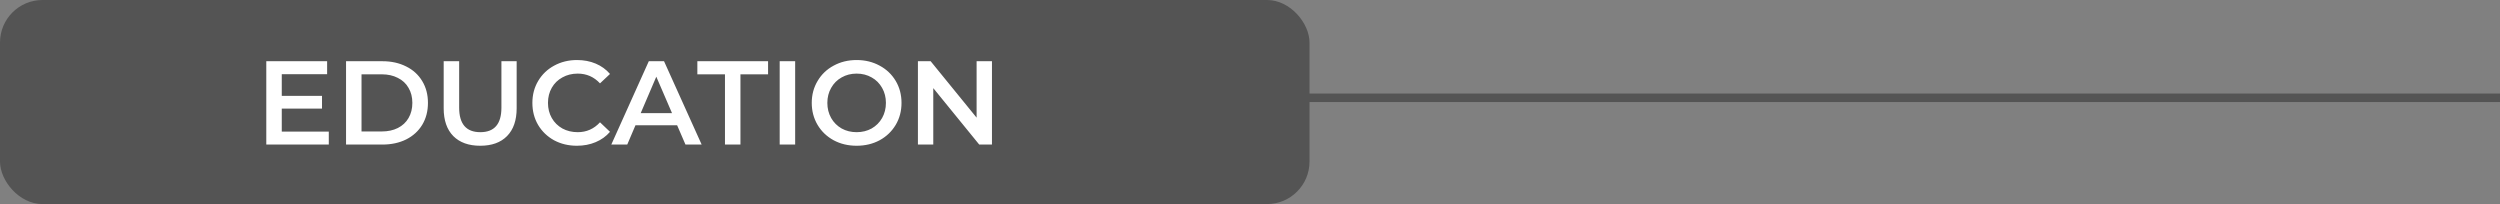 <svg width="294" height="24" viewBox="0 0 294 24" fill="none" xmlns="http://www.w3.org/2000/svg">
<rect x="0" y="0" width="294" height="24" fill="#808080" stroke="none"/>
<rect width="154" height="24" rx="5" fill="#545454"/>
<path d="M38.666 15.474V17H31.316V7.2H38.47V8.726H33.136V11.274H37.868V12.772H33.136V15.474H38.666ZM40.695 7.2H44.979C46.024 7.2 46.953 7.405 47.765 7.816C48.577 8.217 49.207 8.791 49.655 9.538C50.103 10.275 50.327 11.129 50.327 12.1C50.327 13.071 50.103 13.929 49.655 14.676C49.207 15.413 48.577 15.987 47.765 16.398C46.953 16.799 46.024 17 44.979 17H40.695V7.2ZM44.895 15.46C45.614 15.46 46.244 15.325 46.785 15.054C47.336 14.774 47.756 14.382 48.045 13.878C48.344 13.365 48.493 12.772 48.493 12.1C48.493 11.428 48.344 10.84 48.045 10.336C47.756 9.823 47.336 9.431 46.785 9.16C46.244 8.88 45.614 8.74 44.895 8.74H42.515V15.46H44.895ZM56.475 17.14C55.122 17.14 54.067 16.762 53.311 16.006C52.555 15.241 52.177 14.149 52.177 12.73V7.2H53.997V12.66C53.997 14.583 54.828 15.544 56.489 15.544C58.141 15.544 58.967 14.583 58.967 12.66V7.2H60.759V12.73C60.759 14.149 60.381 15.241 59.625 16.006C58.879 16.762 57.829 17.14 56.475 17.14ZM67.844 17.14C66.855 17.14 65.959 16.925 65.156 16.496C64.363 16.057 63.737 15.455 63.28 14.69C62.832 13.925 62.608 13.061 62.608 12.1C62.608 11.139 62.837 10.275 63.294 9.51C63.752 8.745 64.377 8.147 65.17 7.718C65.973 7.279 66.869 7.06 67.858 7.06C68.661 7.06 69.394 7.2 70.056 7.48C70.719 7.76 71.279 8.166 71.736 8.698L70.56 9.804C69.851 9.039 68.978 8.656 67.942 8.656C67.27 8.656 66.668 8.805 66.136 9.104C65.604 9.393 65.189 9.799 64.89 10.322C64.591 10.845 64.442 11.437 64.442 12.1C64.442 12.763 64.591 13.355 64.89 13.878C65.189 14.401 65.604 14.811 66.136 15.11C66.668 15.399 67.27 15.544 67.942 15.544C68.978 15.544 69.851 15.157 70.56 14.382L71.736 15.502C71.279 16.034 70.714 16.44 70.042 16.72C69.379 17 68.647 17.14 67.844 17.14ZM79.631 14.732H74.731L73.765 17H71.889L76.299 7.2H78.091L82.515 17H80.611L79.631 14.732ZM79.029 13.304L77.181 9.02L75.347 13.304H79.029ZM85.257 8.74H82.009V7.2H90.325V8.74H87.077V17H85.257V8.74ZM91.691 7.2H93.511V17H91.691V7.2ZM100.74 17.14C99.741 17.14 98.84 16.925 98.038 16.496C97.235 16.057 96.605 15.455 96.148 14.69C95.69 13.915 95.462 13.052 95.462 12.1C95.462 11.148 95.69 10.289 96.148 9.524C96.605 8.749 97.235 8.147 98.038 7.718C98.84 7.279 99.741 7.06 100.74 7.06C101.738 7.06 102.639 7.279 103.442 7.718C104.244 8.147 104.874 8.745 105.332 9.51C105.789 10.275 106.018 11.139 106.018 12.1C106.018 13.061 105.789 13.925 105.332 14.69C104.874 15.455 104.244 16.057 103.442 16.496C102.639 16.925 101.738 17.14 100.74 17.14ZM100.74 15.544C101.393 15.544 101.981 15.399 102.504 15.11C103.026 14.811 103.437 14.401 103.736 13.878C104.034 13.346 104.184 12.753 104.184 12.1C104.184 11.447 104.034 10.859 103.736 10.336C103.437 9.804 103.026 9.393 102.504 9.104C101.981 8.805 101.393 8.656 100.74 8.656C100.086 8.656 99.498 8.805 98.976 9.104C98.453 9.393 98.042 9.804 97.744 10.336C97.445 10.859 97.296 11.447 97.296 12.1C97.296 12.753 97.445 13.346 97.744 13.878C98.042 14.401 98.453 14.811 98.976 15.11C99.498 15.399 100.086 15.544 100.74 15.544ZM116.655 7.2V17H115.157L109.753 10.364V17H107.947V7.2H109.445L114.849 13.836V7.2H116.655Z" fill="white"/>
<line x1="153" y1="11.5" x2="294" y2="11.5" stroke="#545454"/>
</svg>
